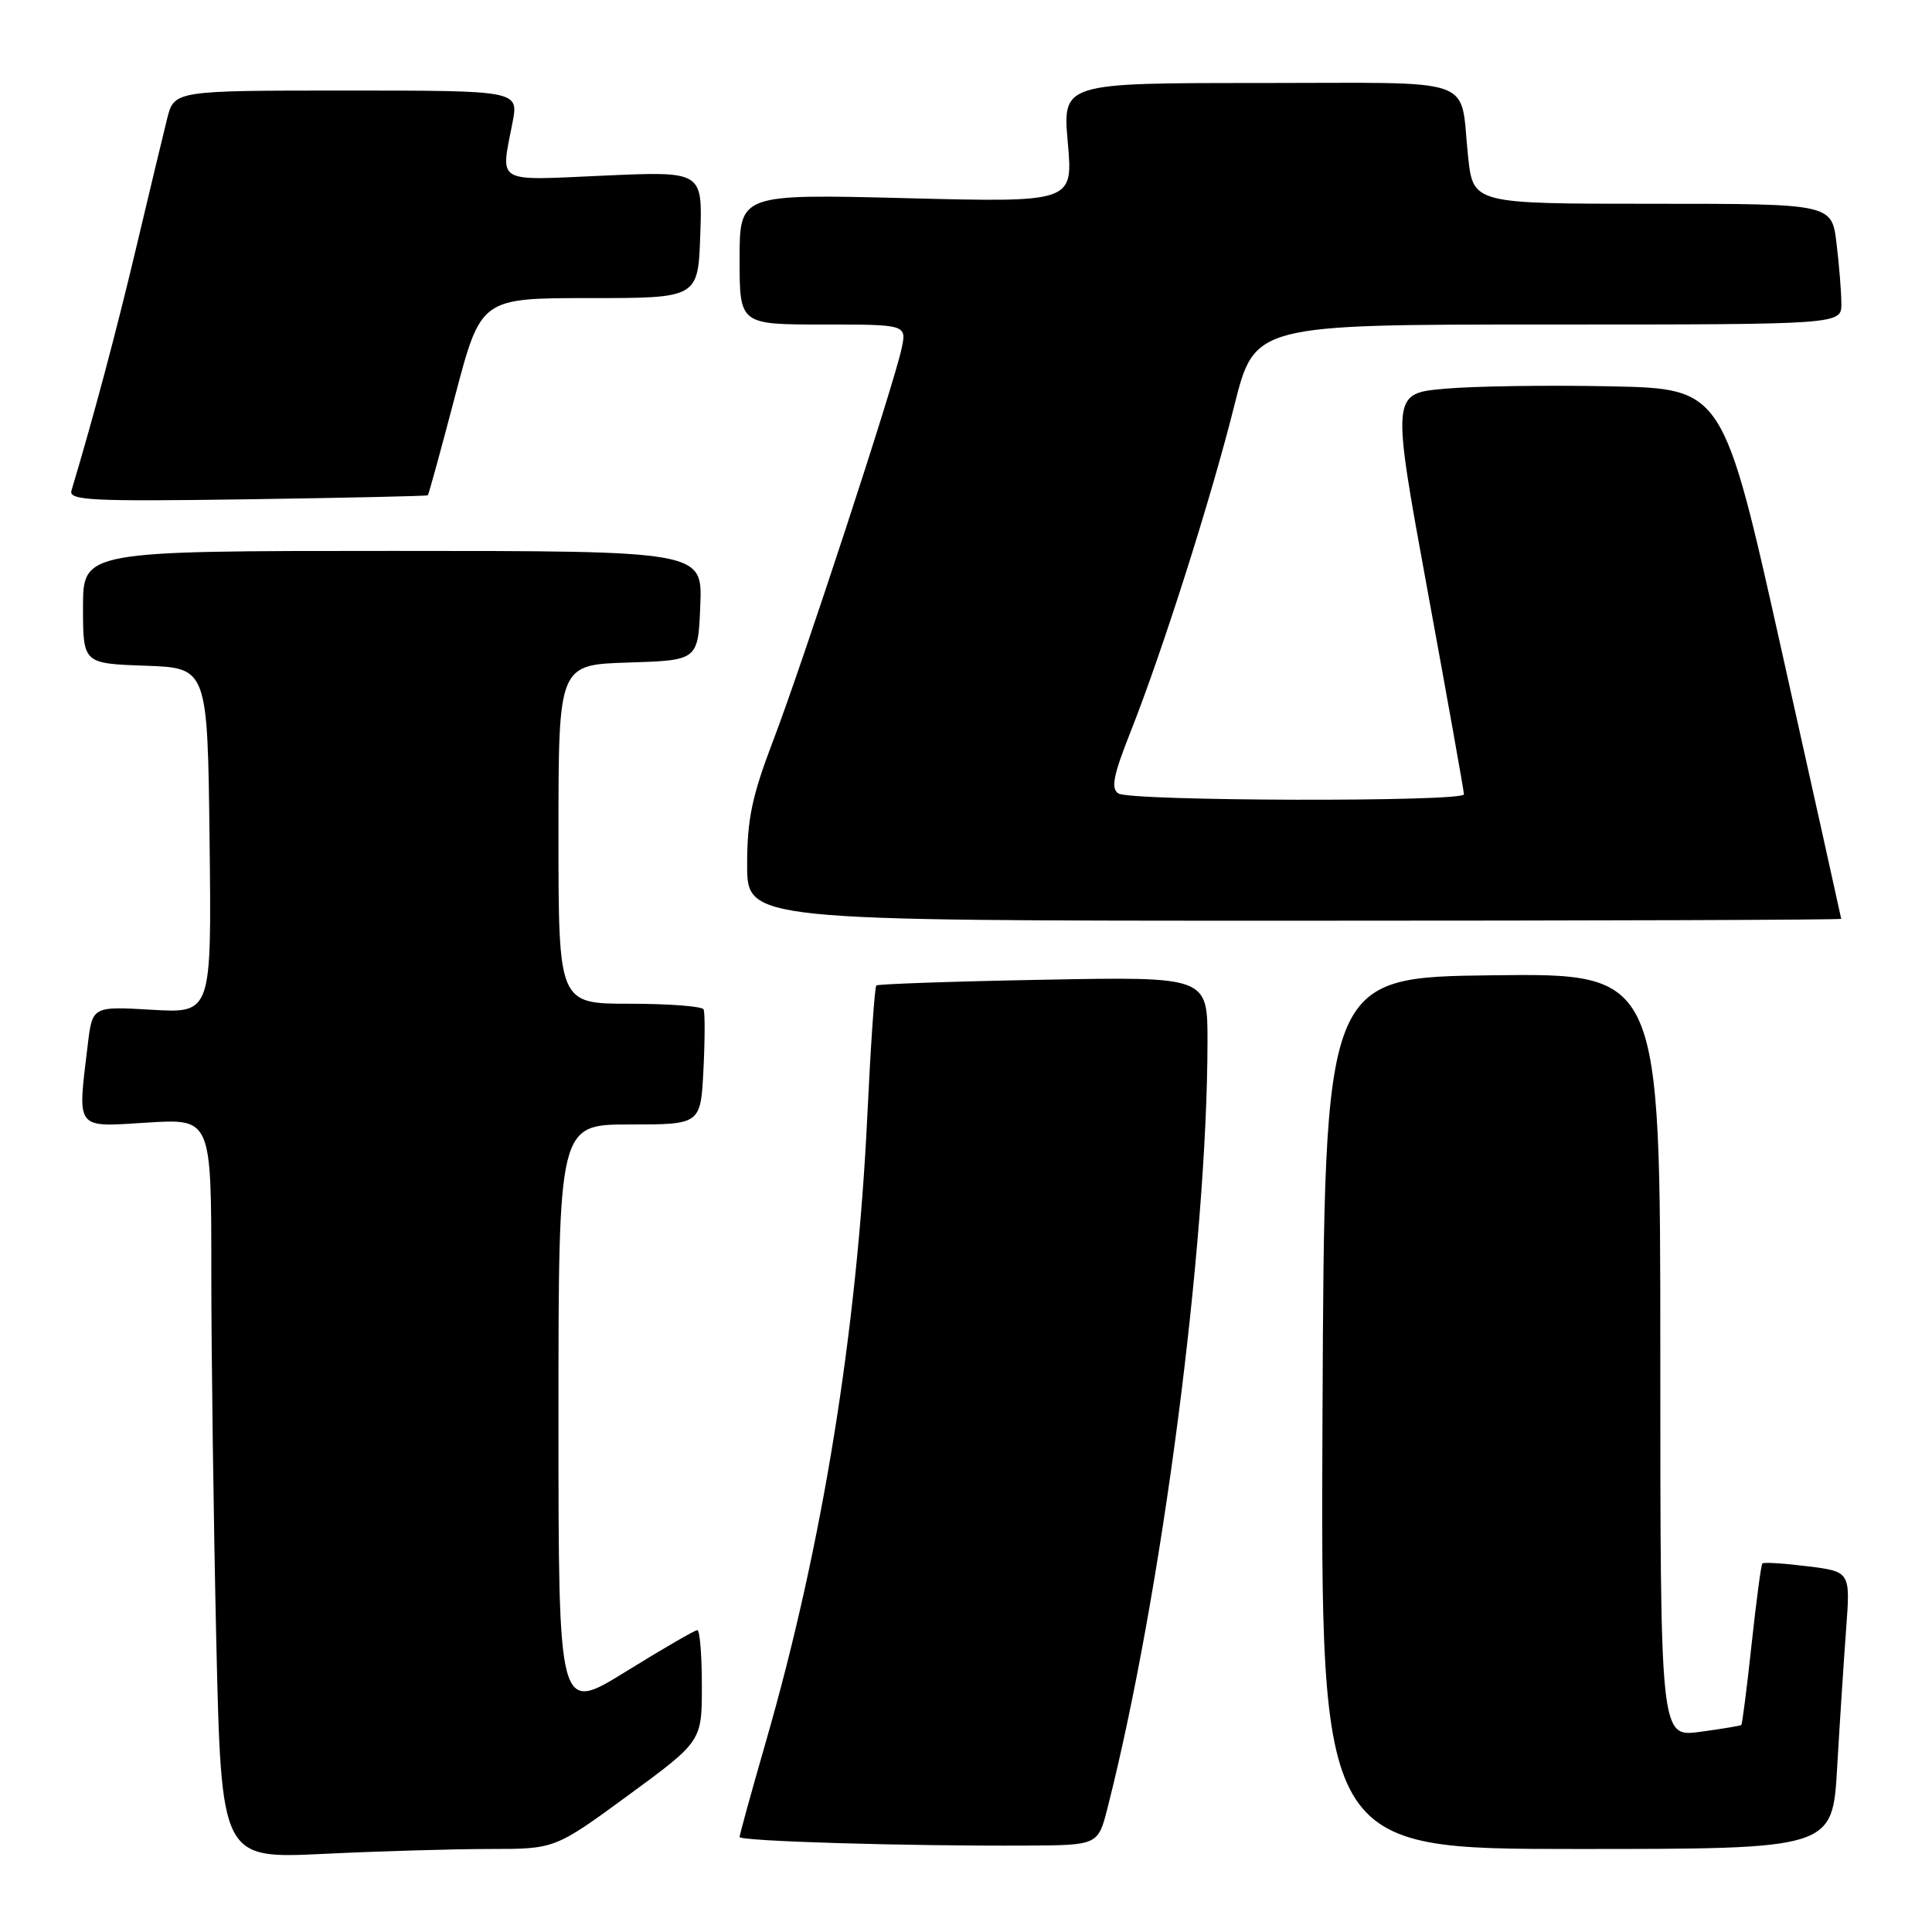 <?xml version="1.0" encoding="UTF-8" standalone="no"?>
<!DOCTYPE svg PUBLIC "-//W3C//DTD SVG 1.1//EN" "http://www.w3.org/Graphics/SVG/1.1/DTD/svg11.dtd" >
<svg xmlns="http://www.w3.org/2000/svg" xmlns:xlink="http://www.w3.org/1999/xlink" version="1.1" viewBox="0 0 256 256">
 <g >
 <path fill="currentColor"
d=" M 64.92 245.00 C 73.53 245.00 73.53 245.00 83.27 237.87 C 93.00 230.73 93.00 230.73 93.00 223.37 C 93.00 219.31 92.73 216.00 92.40 216.00 C 92.07 216.00 87.80 218.48 82.90 221.51 C 74.00 227.01 74.00 227.01 74.00 188.01 C 74.00 149.00 74.00 149.00 83.42 149.00 C 92.84 149.00 92.84 149.00 93.21 141.75 C 93.41 137.76 93.42 134.16 93.23 133.75 C 93.04 133.34 88.63 133.00 83.44 133.00 C 74.00 133.00 74.00 133.00 74.00 110.54 C 74.00 88.08 74.00 88.08 83.25 87.79 C 92.50 87.50 92.50 87.50 92.79 80.25 C 93.09 73.00 93.09 73.00 52.04 73.00 C 11.00 73.00 11.00 73.00 11.00 80.46 C 11.00 87.92 11.00 87.92 19.25 88.21 C 27.50 88.50 27.50 88.50 27.77 111.38 C 28.04 134.26 28.04 134.26 20.14 133.80 C 12.24 133.34 12.24 133.34 11.63 138.42 C 10.25 149.85 9.88 149.35 19.50 148.75 C 28.00 148.22 28.00 148.22 28.00 168.45 C 28.00 179.57 28.30 201.64 28.66 217.48 C 29.33 246.29 29.33 246.29 42.82 245.65 C 50.24 245.29 60.19 245.00 64.92 245.00 Z  M 146.77 239.50 C 153.95 211.22 159.98 164.87 160.00 137.96 C 160.00 129.41 160.00 129.41 138.25 129.82 C 126.29 130.04 116.33 130.39 116.12 130.58 C 115.90 130.78 115.37 138.50 114.93 147.75 C 113.56 176.44 108.97 204.82 101.51 230.69 C 99.58 237.39 98.00 243.12 98.00 243.41 C 98.00 243.97 119.85 244.63 136.00 244.55 C 145.50 244.50 145.50 244.50 146.77 239.50 Z  M 243.43 234.25 C 243.77 228.34 244.31 220.07 244.62 215.88 C 245.19 208.25 245.19 208.25 239.51 207.54 C 236.39 207.15 233.69 206.98 233.52 207.17 C 233.35 207.35 232.71 212.19 232.09 217.93 C 231.47 223.67 230.86 228.46 230.73 228.57 C 230.61 228.68 228.14 229.09 225.25 229.48 C 220.00 230.19 220.00 230.19 220.00 179.57 C 220.00 128.96 220.00 128.96 197.75 129.23 C 175.50 129.50 175.50 129.50 175.24 187.25 C 174.98 245.00 174.98 245.00 208.90 245.00 C 242.81 245.00 242.81 245.00 243.43 234.25 Z  M 243.97 121.75 C 243.96 121.61 240.43 105.75 236.14 86.50 C 228.34 51.50 228.34 51.50 213.42 51.19 C 205.22 51.02 195.32 51.16 191.43 51.51 C 184.37 52.14 184.37 52.14 189.17 78.32 C 191.81 92.72 193.98 104.84 193.98 105.25 C 194.01 106.28 149.82 106.17 148.20 105.14 C 147.17 104.49 147.51 102.75 149.83 96.91 C 154.09 86.12 160.46 66.10 163.55 53.75 C 166.25 43.00 166.25 43.00 205.12 43.00 C 244.00 43.00 244.00 43.00 243.99 40.25 C 243.99 38.74 243.70 35.14 243.35 32.25 C 242.72 27.00 242.72 27.00 218.96 27.00 C 195.20 27.00 195.20 27.00 194.53 20.75 C 193.37 9.93 196.40 11.00 166.83 11.00 C 140.79 11.00 140.79 11.00 141.49 18.91 C 142.19 26.82 142.19 26.82 120.10 26.26 C 98.00 25.70 98.00 25.70 98.00 34.35 C 98.00 43.00 98.00 43.00 109.08 43.00 C 120.16 43.00 120.16 43.00 119.45 46.25 C 118.38 51.21 106.33 87.97 102.44 98.16 C 99.64 105.49 99.00 108.55 99.00 114.59 C 99.00 122.00 99.00 122.00 171.50 122.00 C 211.38 122.00 243.99 121.89 243.97 121.75 Z  M 56.69 65.63 C 56.80 65.53 58.43 59.61 60.30 52.47 C 63.72 39.50 63.72 39.50 78.11 39.50 C 92.50 39.50 92.50 39.50 92.79 31.10 C 93.09 22.69 93.09 22.69 80.04 23.27 C 65.43 23.92 66.33 24.44 67.91 16.25 C 68.73 12.00 68.73 12.00 45.90 12.00 C 23.08 12.00 23.08 12.00 22.14 15.75 C 21.63 17.81 19.77 25.54 18.02 32.93 C 15.40 43.97 12.45 55.05 9.47 65.00 C 9.08 66.31 12.02 66.46 32.76 66.16 C 45.82 65.97 56.59 65.73 56.69 65.63 Z "/>
</g>
</svg>